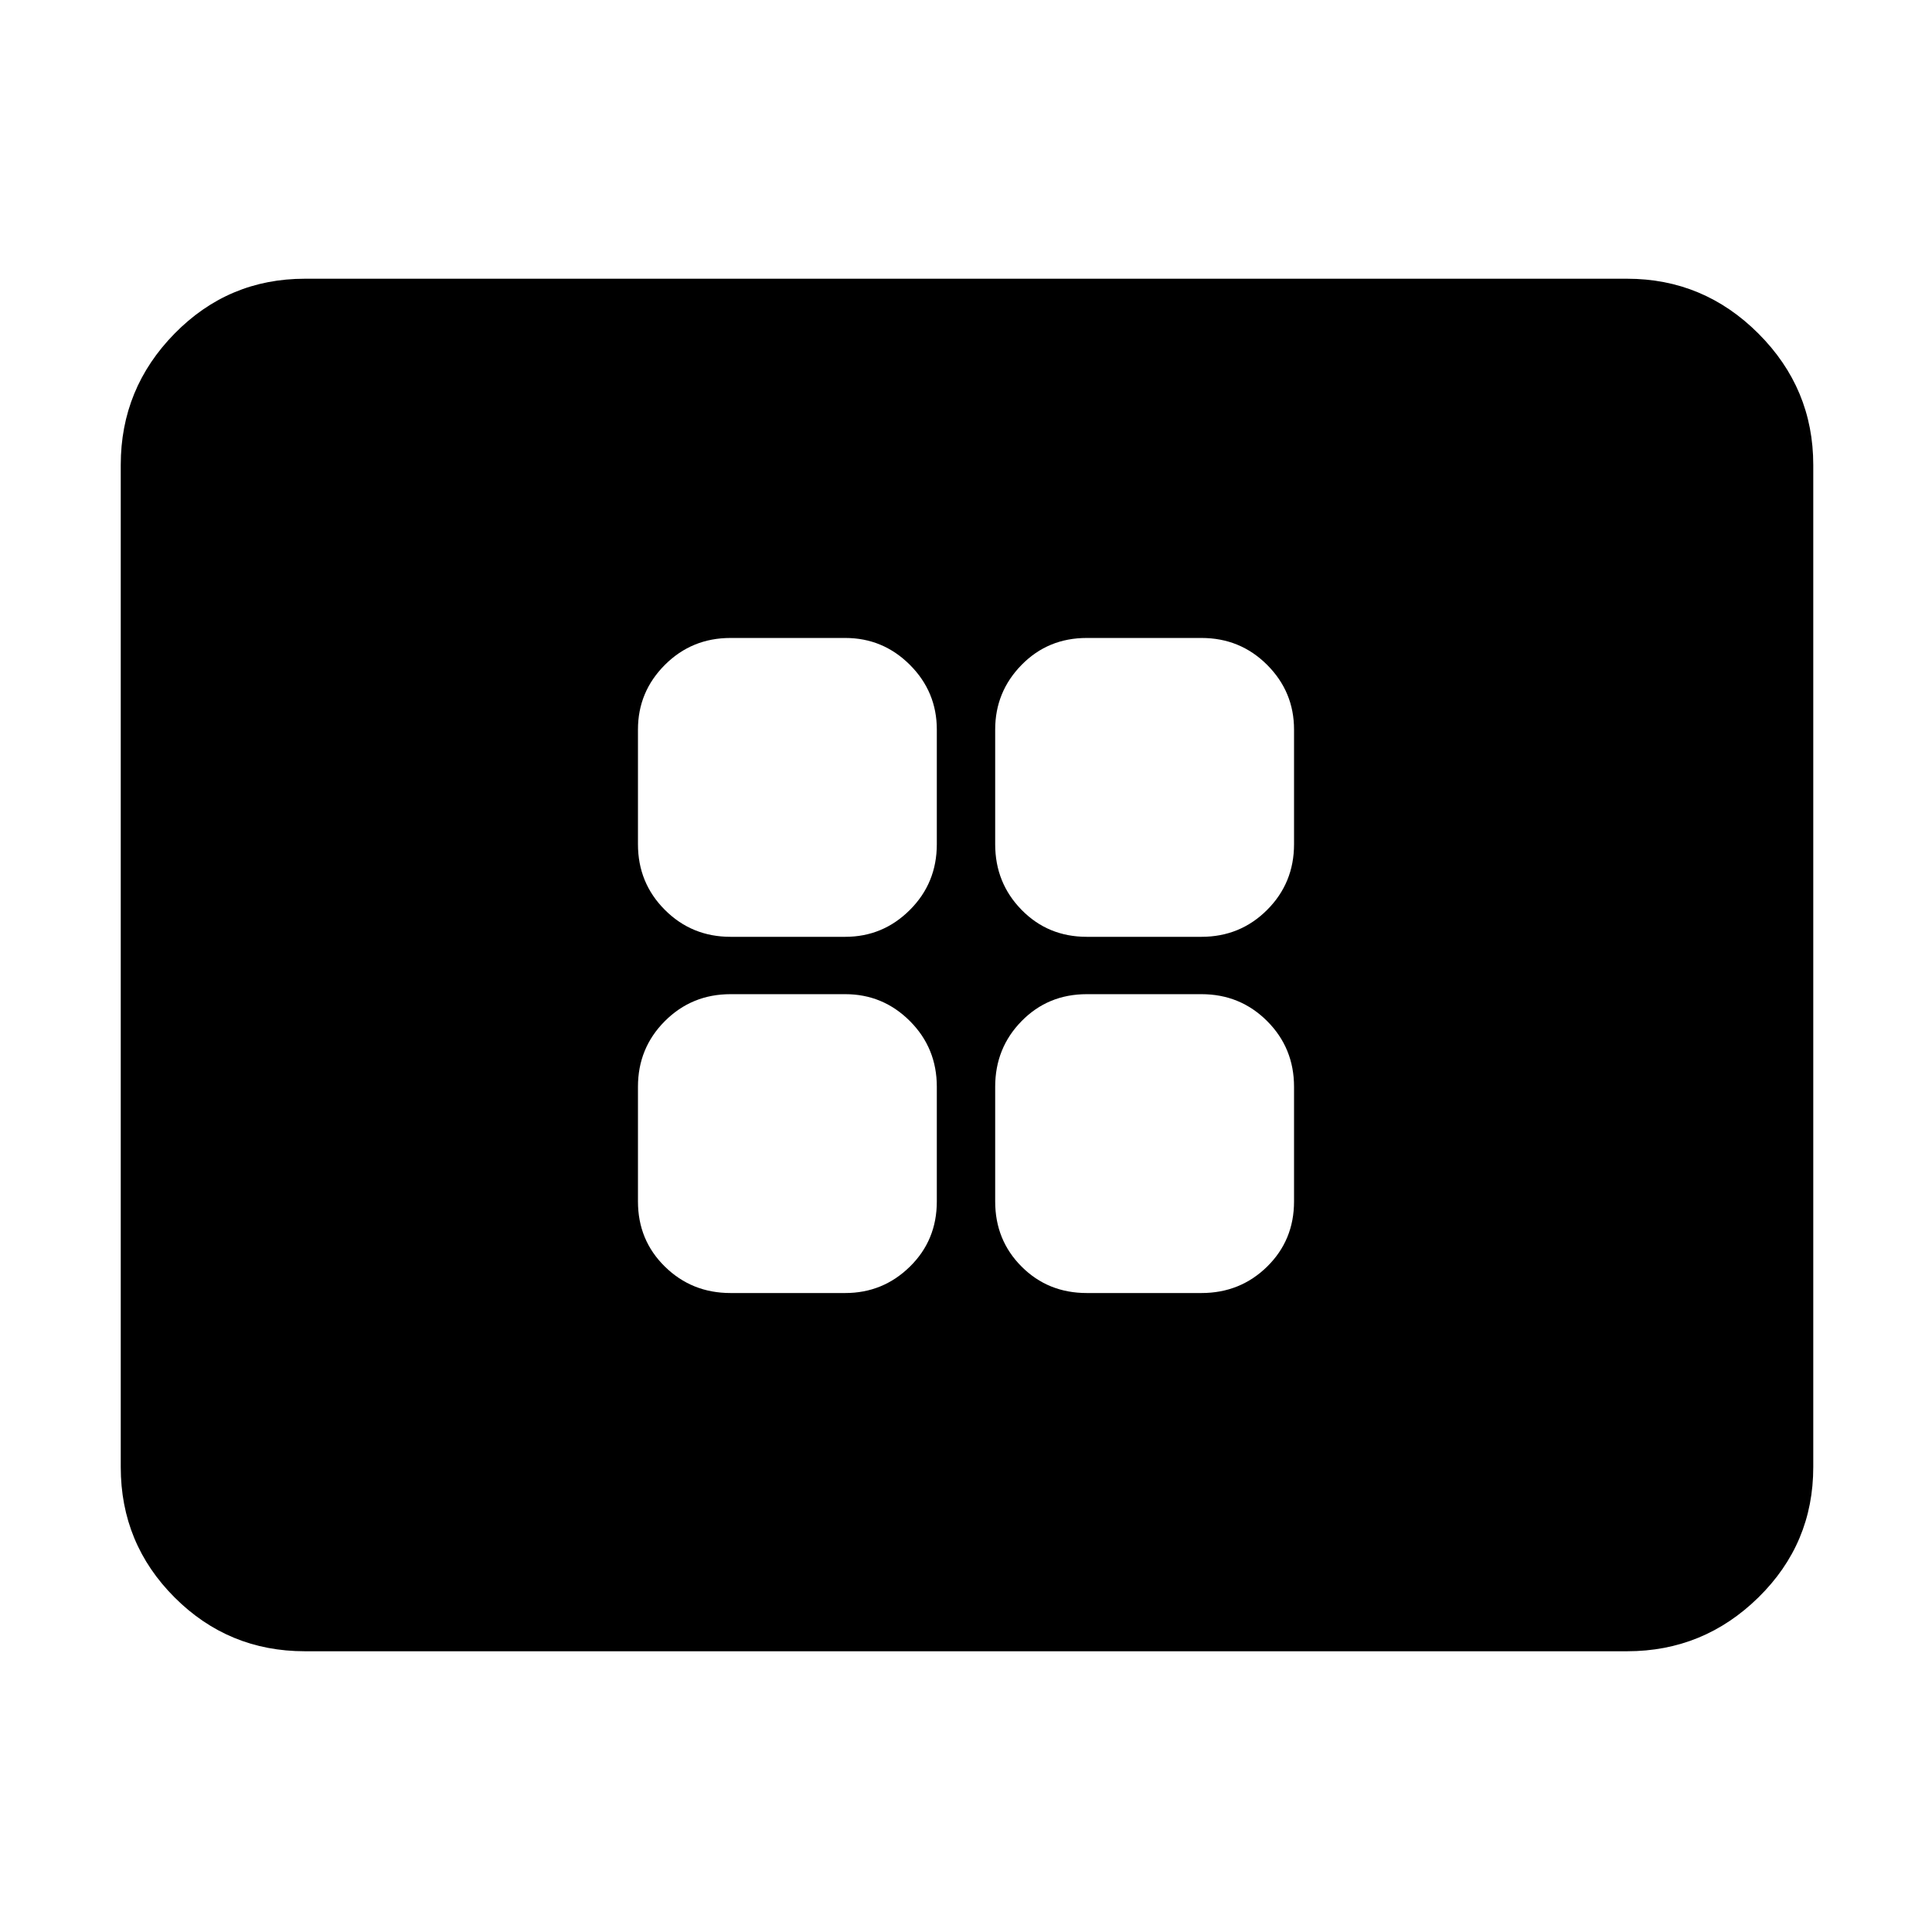 <svg xmlns="http://www.w3.org/2000/svg" height="48" viewBox="0 -960 960 960" width="48"><path d="M363-317.5h57q18.75 0 32.13-13.13Q465.5-343.75 465.5-363v-57q0-19.25-13.37-32.63Q438.75-466 420-466h-57q-19.25 0-32.62 13.37Q317-439.25 317-420v57q0 19.25 13.38 32.37Q343.75-317.5 363-317.5Zm0-177h57q18.75 0 32.13-13.38 13.37-13.37 13.37-32.62v-57q0-18.75-13.37-32.13Q438.75-643 420-643h-57q-19.25 0-32.62 13.37Q317-616.25 317-597.5v57q0 19.25 13.38 32.62Q343.75-494.5 363-494.5Zm177 177h57q19.25 0 32.63-13.13Q643-343.75 643-363v-57q0-19.25-13.37-32.63Q616.25-466 597-466h-57q-19.25 0-32.37 13.37Q494.5-439.25 494.5-420v57q0 19.25 13.13 32.37Q520.75-317.5 540-317.5Zm0-177h57q19.25 0 32.63-13.38Q643-521.25 643-540.5v-57q0-18.75-13.37-32.13Q616.25-643 597-643h-57q-19.25 0-32.37 13.37-13.13 13.38-13.13 32.13v57q0 19.25 13.13 32.62Q520.75-494.5 540-494.5Zm-388.5 355q-38 0-64.75-26.75T60-231v-498q0-38 26.75-65.25t64.75-27.25h657q38 0 65.25 27.25T901-729v498q0 38-27.25 64.75T808.5-139.5h-657Z"/></svg>